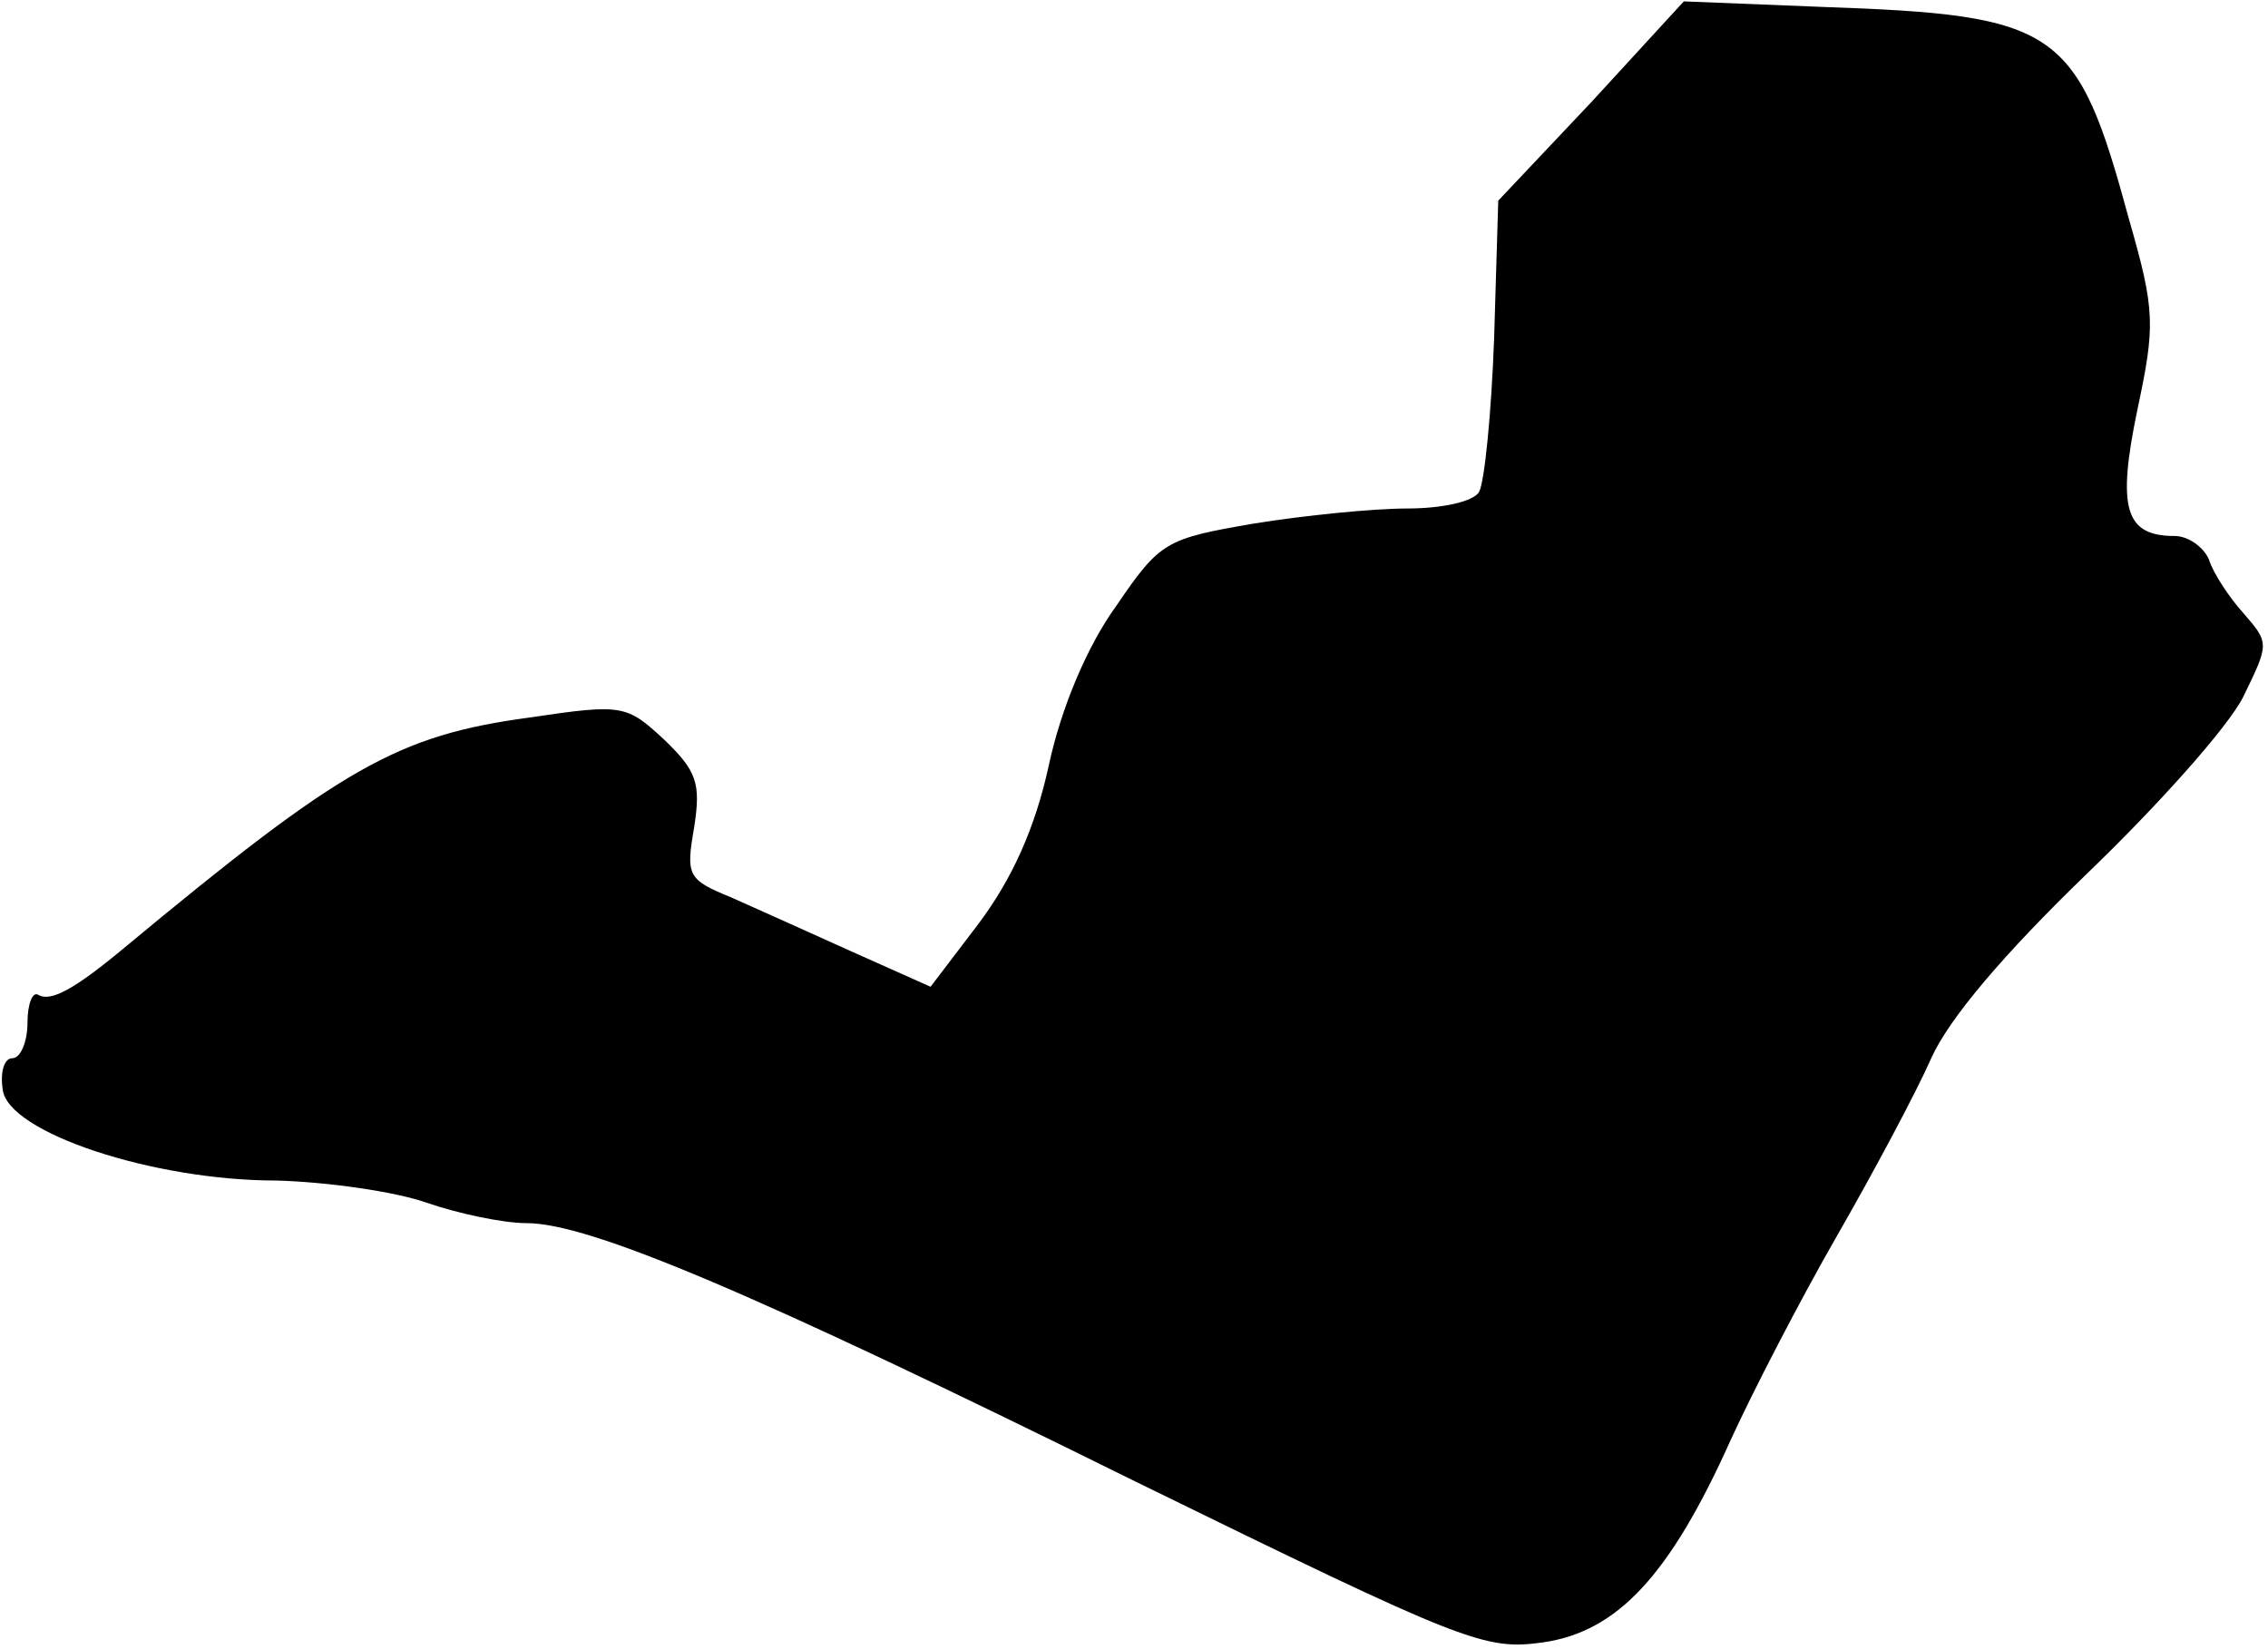 <?xml version="1.0" standalone="no"?>
<!DOCTYPE svg PUBLIC "-//W3C//DTD SVG 20010904//EN"
 "http://www.w3.org/TR/2001/REC-SVG-20010904/DTD/svg10.dtd">
<svg version="1.0" xmlns="http://www.w3.org/2000/svg"
 width="165pt" height="120pt" viewBox="0 0 165 120"
 preserveAspectRatio="xMidYMid meet">
<g transform="translate(0,120) scale(0.1,-0.1)"
fill="#000000" stroke="none">
<path fill="#000000" stroke="none" d="M1158 1126 l-68 -72 -3 -100 c-2 -55
-7 -105 -11 -112 -4 -7 -27 -12 -52 -12 -25 0 -75 -5 -112 -11 -64 -11 -68
-13 -100 -60 -21 -29 -40 -74 -49 -116 -10 -46 -27 -83 -51 -115 l-35 -46 -56
25 c-31 14 -71 32 -89 40 -32 13 -33 16 -27 51 5 32 2 41 -22 64 -27 25 -30
26 -97 16 -97 -13 -137 -36 -296 -168 -36 -30 -53 -39 -62 -34 -4 3 -8 -6 -8
-20 0 -14 -5 -26 -11 -26 -6 0 -9 -10 -7 -23 4 -31 109 -66 199 -66 37 -1 86
-8 109 -16 23 -8 56 -15 73 -15 46 0 166 -51 443 -188 241 -118 254 -123 297
-117 54 8 92 49 136 147 16 35 50 101 77 148 27 47 58 105 69 130 13 29 53 76
113 134 52 50 103 107 114 129 19 39 19 39 0 61 -10 11 -22 29 -25 39 -4 9
-15 17 -25 17 -36 0 -42 20 -27 92 13 61 13 72 -6 138 -38 140 -51 149 -224
155 l-100 4 -67 -73z"/>
</g>
</svg>
